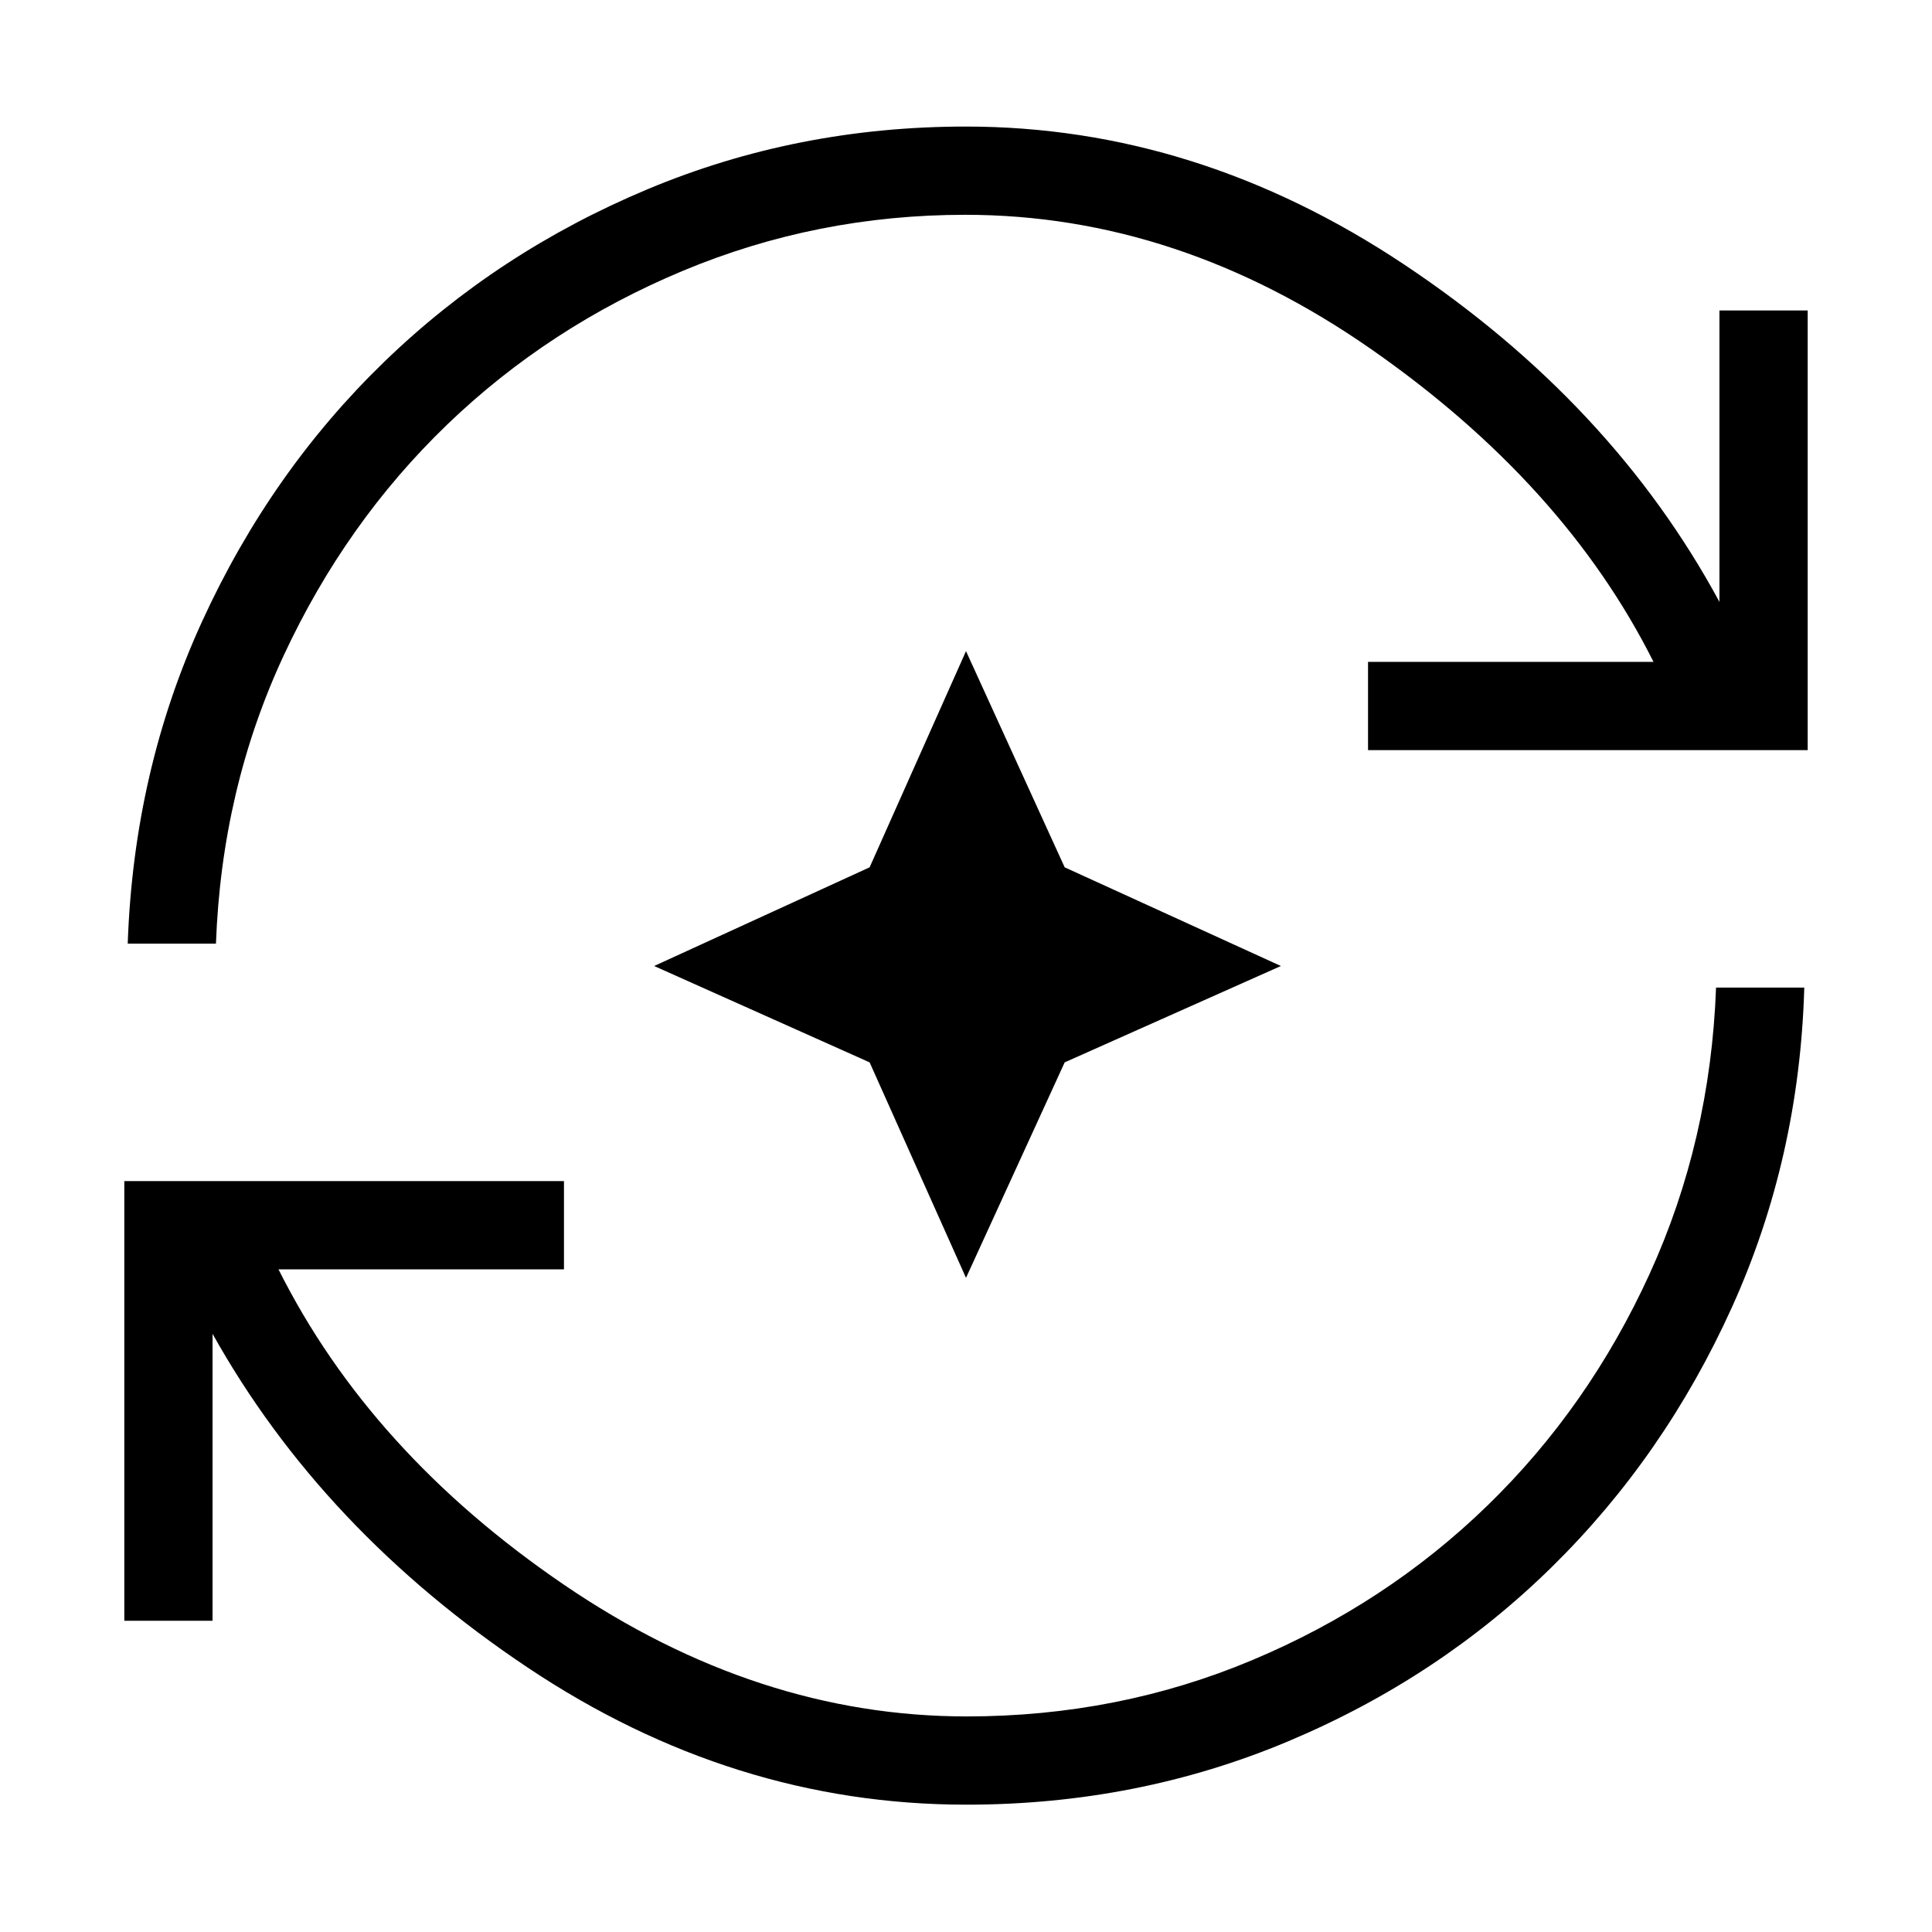 <svg xmlns="http://www.w3.org/2000/svg" height="48" viewBox="0 96 960 960" width="48"><path d="M480.144 992.729q-116.029 0-218.01-68.173-101.98-68.173-156.518-165.789v142.577H61.77v-218.46h218.461v43.845H138.384q45.615 91.116 141.731 156.636 96.115 65.519 200.23 65.519 75.232 0 141.846-27.961 66.614-27.962 116.919-76.829 50.305-48.868 80.539-115.038 30.235-66.171 33.043-142.325h43.845q-2.423 84.669-35.904 158.738T771.09 874.633q-56.062 55.095-130.959 86.596-74.897 31.5-159.987 31.5ZM63.463 564.884q3-86.038 37.041-160.285t90.409-128.806q56.367-54.56 130.78-85.733 74.412-31.174 158.206-31.174 115.024 0 218.063 68.712Q801 296.31 854.384 395.08V250.272h43.846v218.46H679.769v-43.845h141.847q-44.346-88.501-140.211-155.329-95.866-66.827-201.75-66.827-73.693 0-140.328 27.827-66.634 27.827-117.118 76.406-50.485 48.579-81.289 114.846-30.804 66.266-33.612 143.074H63.463ZM480 730.96l-47.888-107.072L325.04 576l107.072-49.033L480 419.54l49.033 107.427L636.46 576l-107.427 47.888L480 730.96Z"/></svg>